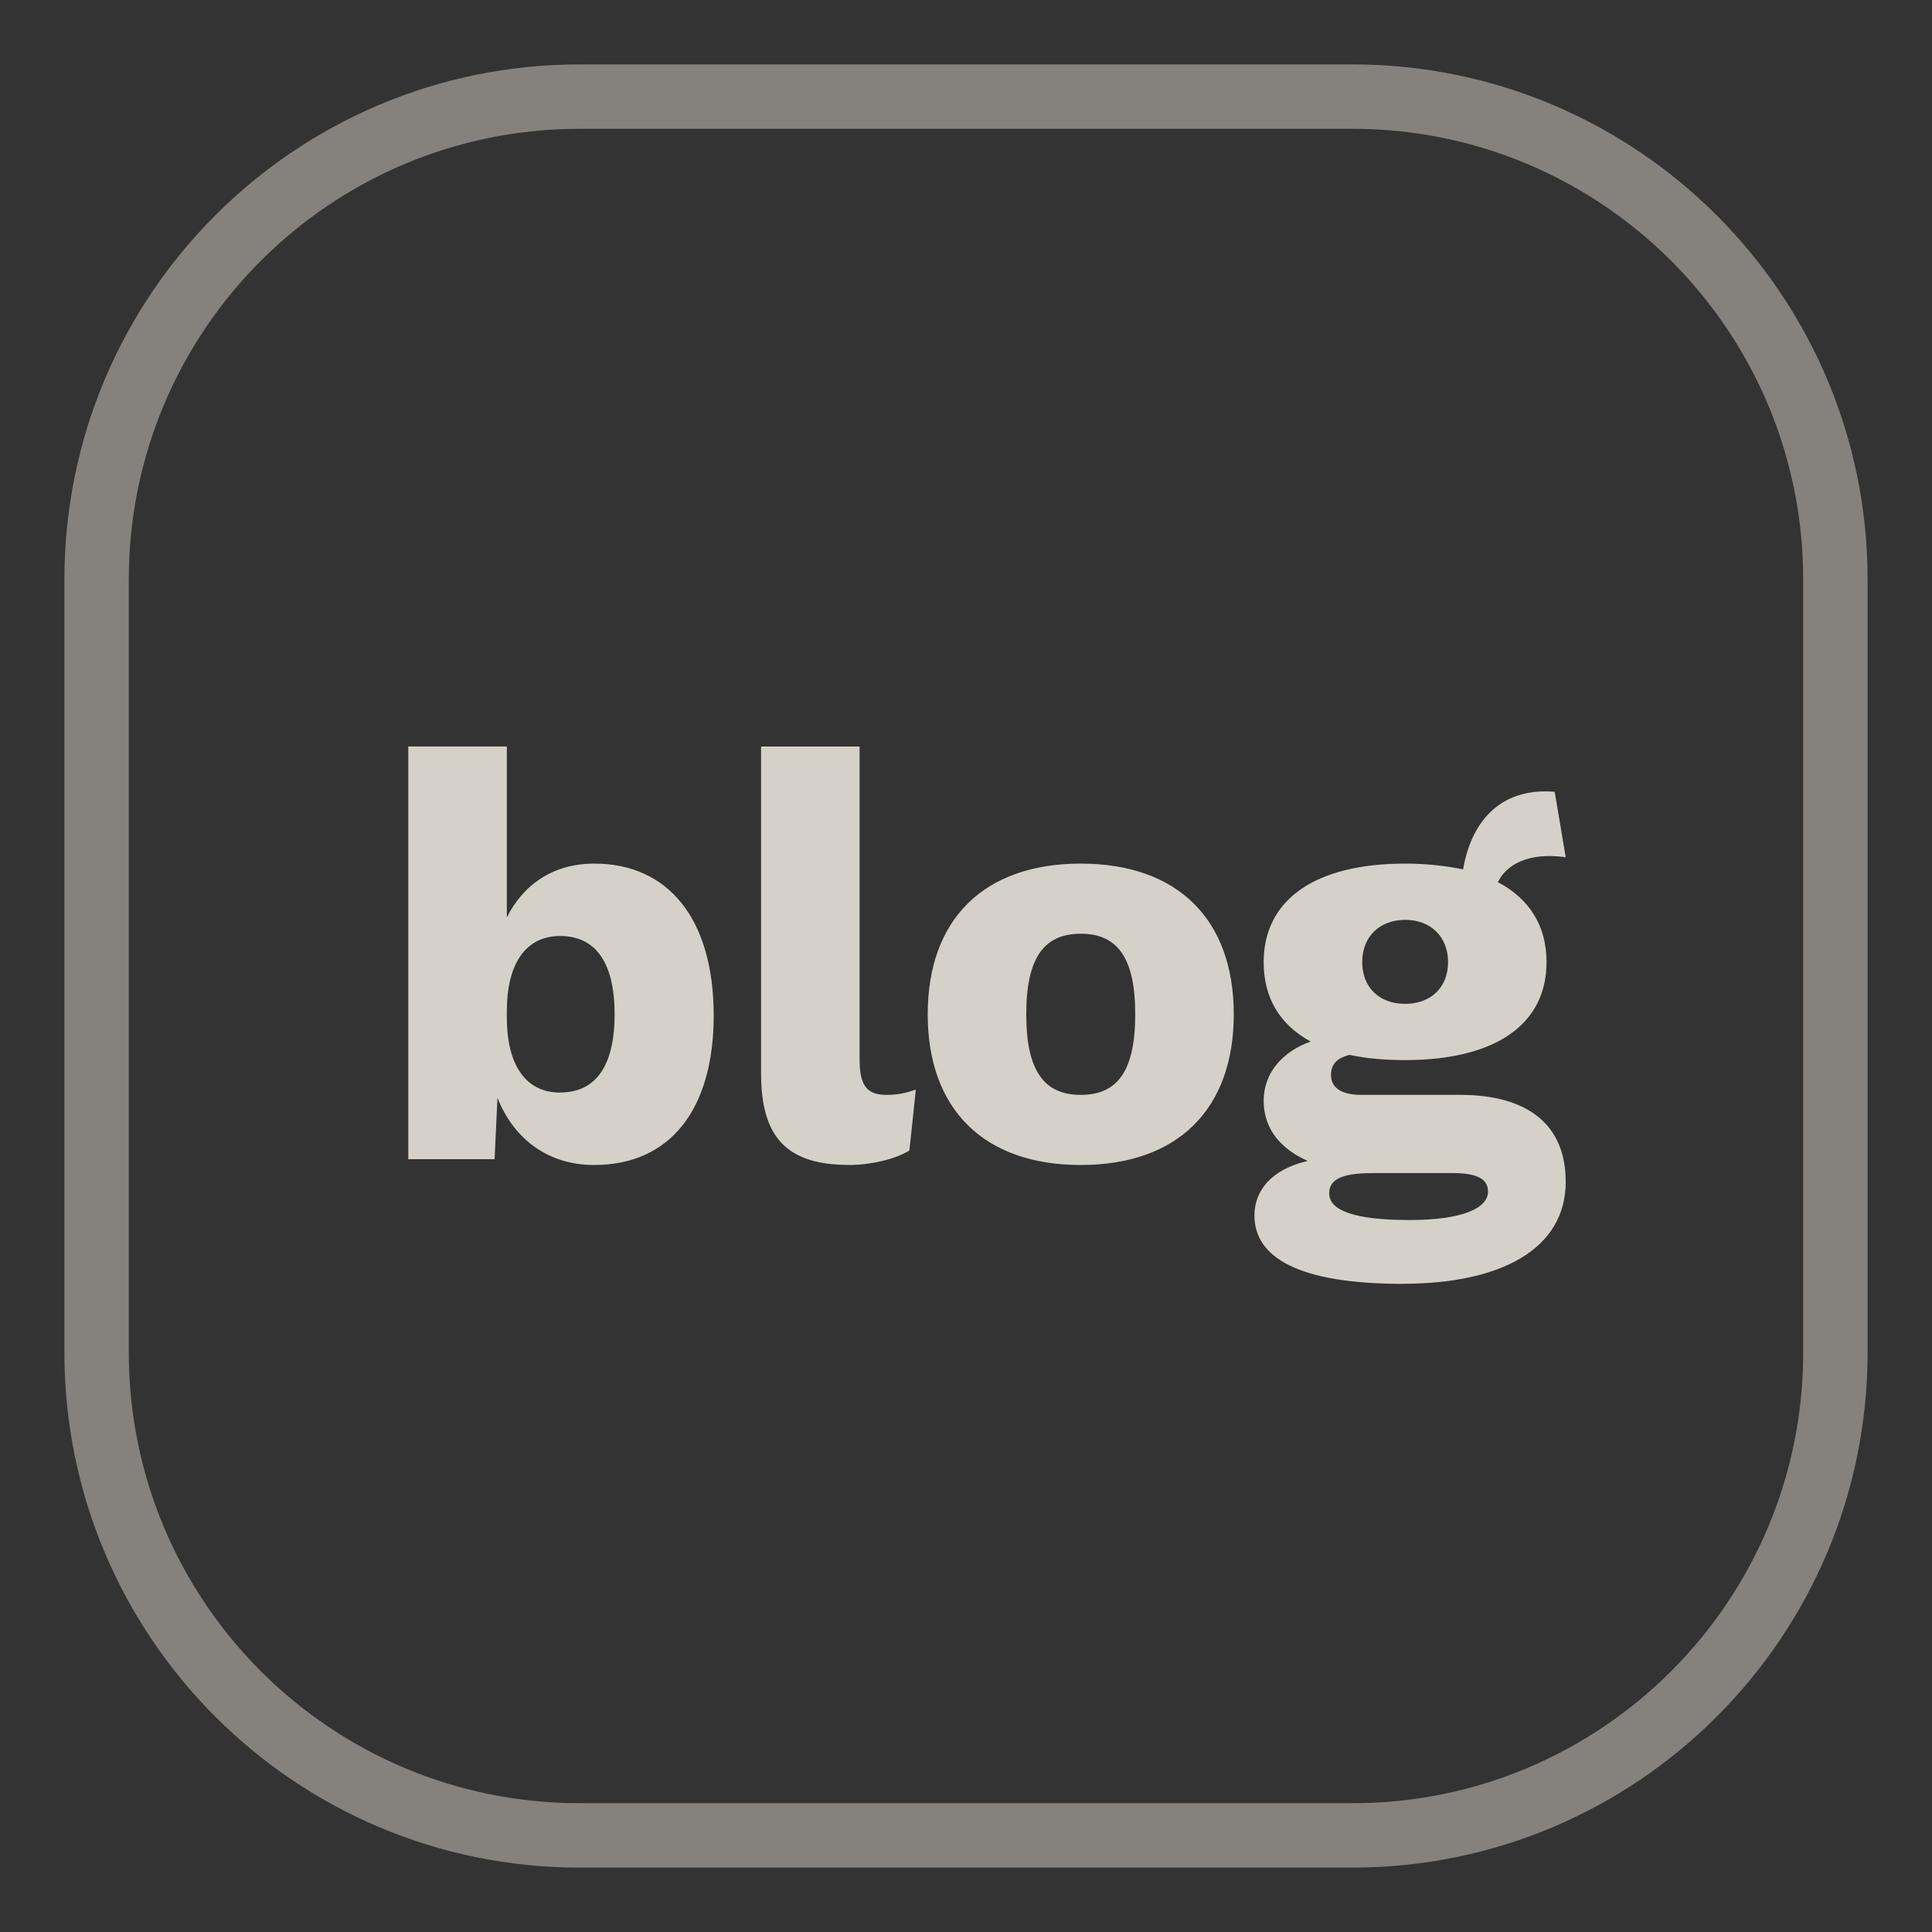 <svg xmlns="http://www.w3.org/2000/svg" width="27" height="27" viewBox="0 0 27 27">
    <rect x="0" y="0" width="27" height="27" fill="#333333" stroke="none"/>
    <g fill="#FFF9ED" opacity=".8">
        <path d="M8.1.9h10.8c3.976 0 7.2 3.224 7.2 7.2v10.8c0 3.976-3.224 7.2-7.2 7.2H8.1c-3.976 0-7.2-3.224-7.2-7.2V8.1C.9 4.124 4.124.9 8.1.9zm0 .9c-3.48 0-6.3 2.82-6.3 6.3v10.8c0 3.48 2.82 6.3 6.3 6.3h10.8c3.48 0 6.3-2.82 6.3-6.3V8.1c0-3.48-2.82-6.3-6.3-6.3H8.1z" opacity=".5"/>
        <path d="M8.306 16.281c1.053 0 1.668-.77 1.668-2.09 0-1.344-.632-2.122-1.668-2.122-.584 0-.997.3-1.223.753v-2.39H5.706V16.2h1.206l.04-.859c.22.56.69.94 1.354.94zm-.478-1.012c-.462 0-.745-.357-.745-1.053v-.082c0-.672.267-1.053.745-1.053.47 0 .761.333.761 1.094 0 .761-.291 1.093-.761 1.093zm4.039 1.012c.3 0 .648-.081.842-.203l.09-.85c-.147.049-.252.073-.414.073-.283 0-.372-.146-.372-.502v-4.366h-1.377V15c0 .9.364 1.28 1.23 1.28zm3.237 0c1.352 0 2.138-.778 2.138-2.106 0-1.328-.786-2.106-2.138-2.106-1.353 0-2.139.778-2.139 2.106 0 1.328.786 2.106 2.139 2.106zm0-.98c-.51 0-.762-.332-.762-1.126 0-.794.252-1.126.762-1.126s.761.332.761 1.126c0 .794-.25 1.126-.761 1.126zm4.5 2.64c1.37 0 2.277-.485 2.277-1.425 0-.81-.543-1.215-1.475-1.215h-1.385c-.267 0-.42-.097-.42-.276 0-.145.072-.234.258-.283.227.049.486.073.778.073 1.255 0 1.976-.494 1.976-1.369 0-.502-.235-.883-.68-1.118.121-.25.437-.421.948-.348l-.154-.915c-.794-.065-1.175.461-1.28 1.085-.235-.049-.51-.081-.81-.081-1.256 0-1.977.502-1.977 1.377 0 .502.227.875.657 1.11-.39.137-.657.437-.657.826 0 .421.268.688.616.842-.526.122-.745.43-.745.762 0 .583.607.956 2.073.956zm.033-3.912c-.357 0-.6-.227-.6-.583s.243-.591.6-.591c.356 0 .6.235.6.591s-.244.583-.6.583zm.065 3.021c-.786 0-1.126-.137-1.126-.372 0-.195.17-.284.615-.284h1.11c.373 0 .494.098.494.26 0 .226-.348.396-1.093.396z"/>
    </g>
</svg>
